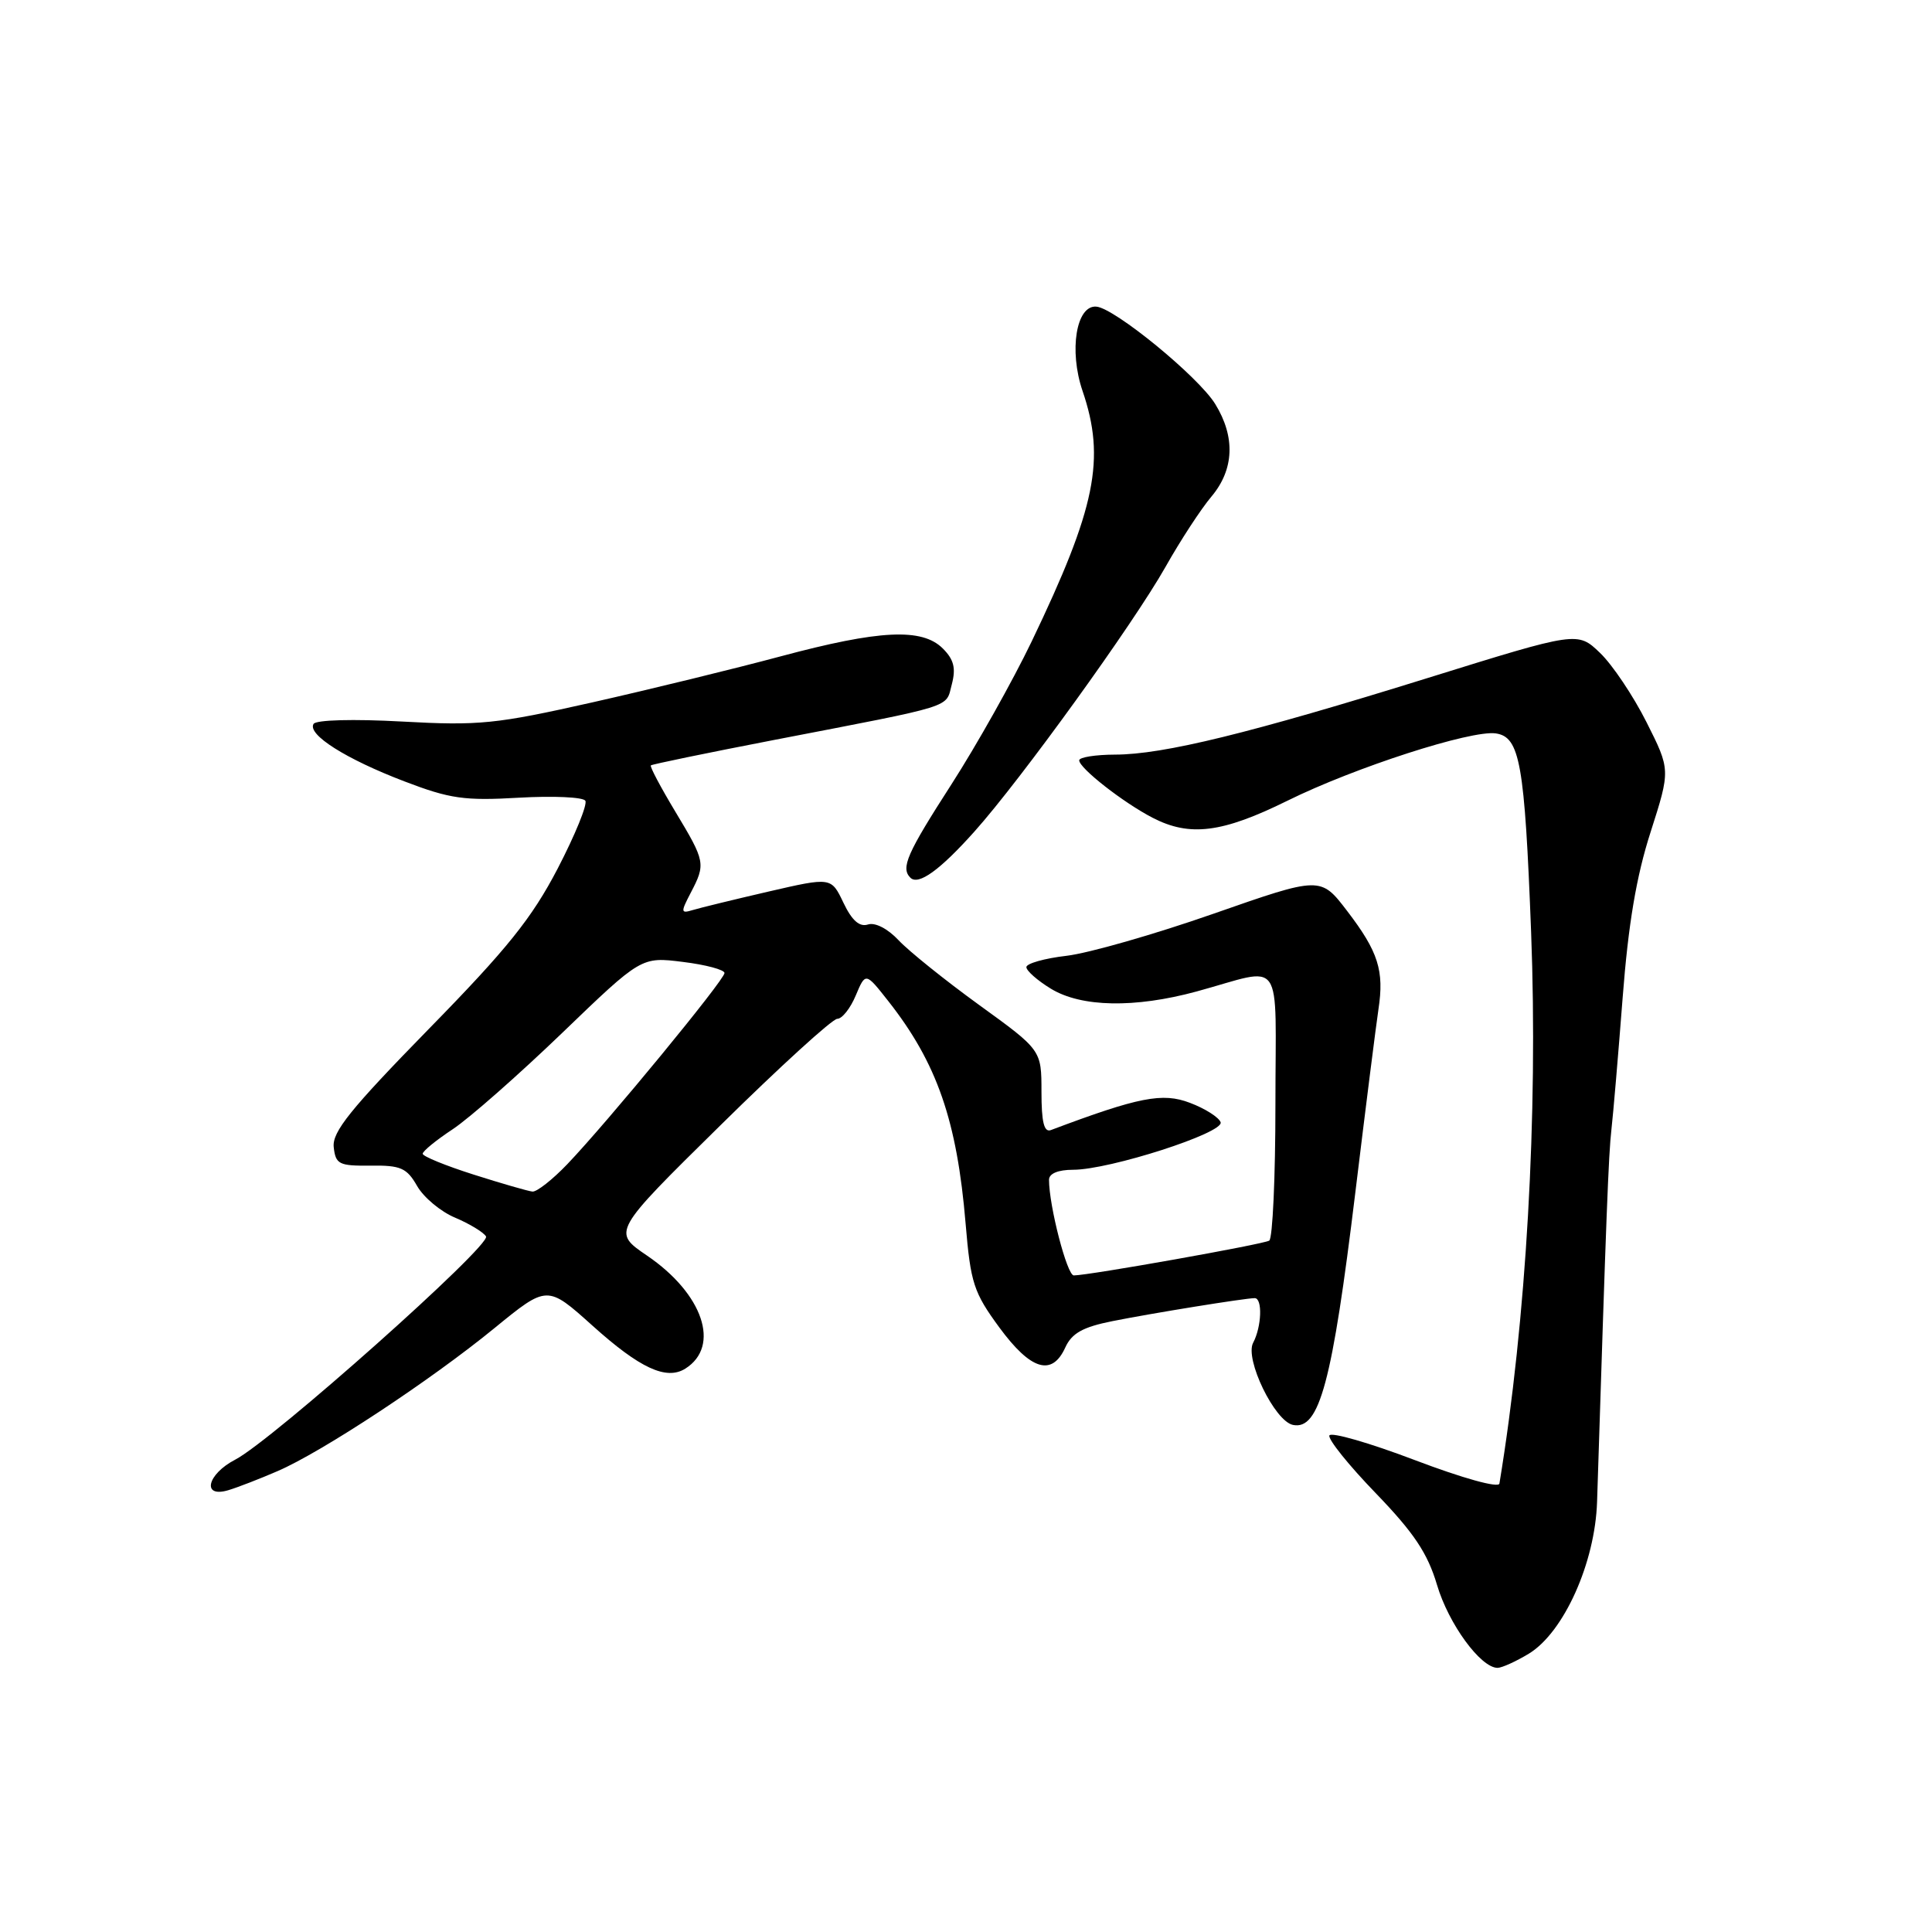 <?xml version="1.0" encoding="UTF-8" standalone="no"?>
<!DOCTYPE svg PUBLIC "-//W3C//DTD SVG 1.1//EN" "http://www.w3.org/Graphics/SVG/1.1/DTD/svg11.dtd" >
<svg xmlns="http://www.w3.org/2000/svg" xmlns:xlink="http://www.w3.org/1999/xlink" version="1.1" viewBox="0 0 256 256">
 <g >
 <path fill="currentColor"
d=" M 202.58 219.12 C 207.22 216.29 211.36 207.07 211.62 199.00 C 212.84 160.82 213.14 152.98 213.52 149.69 C 213.76 147.60 214.43 139.72 215.01 132.19 C 215.76 122.44 216.82 116.13 218.71 110.26 C 221.35 102.01 221.35 102.01 218.17 95.69 C 216.42 92.21 213.65 88.08 212.02 86.52 C 209.04 83.66 209.04 83.66 189.27 89.81 C 165.62 97.17 154.15 99.98 147.75 99.99 C 145.14 100.00 143.00 100.34 143.00 100.75 C 143.00 101.78 148.83 106.34 152.71 108.35 C 157.65 110.91 161.94 110.37 170.59 106.10 C 179.53 101.68 194.95 96.71 198.20 97.18 C 201.40 97.65 202.02 101.13 202.88 123.50 C 203.81 147.74 202.25 174.96 198.68 196.58 C 198.58 197.20 193.85 195.89 187.50 193.48 C 181.45 191.18 176.34 189.71 176.15 190.21 C 175.95 190.71 178.72 194.16 182.30 197.86 C 187.36 203.11 189.16 205.80 190.41 210.00 C 191.94 215.18 196.20 221.00 198.44 221.00 C 199.02 220.99 200.88 220.15 202.58 219.12 Z  M 36.78 194.93 C 42.66 192.40 57.05 182.91 65.51 175.99 C 72.51 170.27 72.51 170.27 78.51 175.66 C 84.79 181.31 88.30 182.93 90.81 181.35 C 95.52 178.38 93.16 171.42 85.73 166.37 C 81.12 163.23 81.12 163.23 95.45 149.12 C 103.33 141.35 110.30 135.00 110.94 135.00 C 111.58 135.00 112.68 133.61 113.39 131.91 C 114.69 128.82 114.69 128.82 117.71 132.66 C 124.15 140.84 126.81 148.49 127.95 162.15 C 128.61 170.01 129.01 171.25 132.42 175.90 C 136.59 181.57 139.40 182.42 141.16 178.54 C 142.02 176.66 143.48 175.84 147.39 175.06 C 152.69 174.00 164.94 172.02 166.25 172.01 C 167.31 172.00 167.18 175.79 166.05 177.92 C 164.90 180.06 168.90 188.32 171.33 188.81 C 174.83 189.52 176.53 183.18 179.59 158.00 C 180.96 146.72 182.34 135.81 182.65 133.75 C 183.43 128.62 182.64 126.12 178.52 120.73 C 174.99 116.11 174.99 116.11 160.80 121.07 C 153.00 123.80 144.23 126.31 141.31 126.65 C 138.39 126.99 136.00 127.67 136.00 128.15 C 136.00 128.63 137.46 129.92 139.25 131.01 C 143.28 133.47 150.36 133.60 158.54 131.38 C 170.33 128.17 169.00 126.27 169.00 146.32 C 169.00 155.98 168.63 164.11 168.18 164.39 C 167.39 164.88 144.25 169.00 142.28 169.00 C 141.39 169.00 139.00 159.78 139.00 156.33 C 139.00 155.50 140.20 155.00 142.20 155.00 C 147.03 155.00 162.20 150.11 161.74 148.71 C 161.52 148.06 159.69 146.89 157.67 146.13 C 154.04 144.74 150.89 145.36 139.25 149.74 C 138.34 150.08 138.00 148.69 138.00 144.68 C 138.00 139.14 138.00 139.14 129.75 133.17 C 125.21 129.88 120.41 126.02 119.07 124.59 C 117.64 123.06 115.96 122.19 115.01 122.50 C 113.88 122.86 112.88 121.97 111.76 119.62 C 110.14 116.22 110.14 116.22 101.82 118.14 C 97.24 119.20 92.73 120.30 91.78 120.59 C 90.20 121.07 90.18 120.88 91.52 118.31 C 93.53 114.46 93.47 114.17 89.48 107.54 C 87.55 104.33 86.09 101.58 86.24 101.42 C 86.40 101.27 93.72 99.76 102.51 98.06 C 126.90 93.35 125.27 93.86 126.12 90.68 C 126.68 88.54 126.40 87.40 124.93 85.93 C 122.18 83.18 116.54 83.46 103.44 86.97 C 97.36 88.60 86.11 91.35 78.44 93.08 C 65.73 95.94 63.51 96.17 53.31 95.61 C 46.81 95.25 41.88 95.39 41.55 95.92 C 40.69 97.32 45.82 100.57 53.57 103.53 C 59.63 105.85 61.54 106.12 68.76 105.70 C 73.30 105.44 77.26 105.62 77.56 106.10 C 77.86 106.59 76.21 110.63 73.89 115.10 C 70.47 121.66 67.23 125.71 56.81 136.35 C 46.43 146.97 44.00 149.98 44.22 152.00 C 44.47 154.27 44.92 154.50 49.09 154.45 C 53.09 154.40 53.90 154.75 55.27 157.15 C 56.14 158.67 58.41 160.56 60.31 161.35 C 62.20 162.15 64.04 163.26 64.40 163.83 C 65.12 165.00 36.04 190.89 31.17 193.41 C 27.43 195.35 26.70 198.52 30.25 197.46 C 31.49 197.09 34.43 195.95 36.78 194.93 Z  M 129.13 110.17 C 135.30 103.27 150.16 82.68 154.44 75.11 C 156.41 71.61 159.15 67.42 160.52 65.80 C 163.54 62.21 163.71 57.89 161.02 53.53 C 158.78 49.90 147.69 40.82 145.27 40.63 C 142.61 40.41 141.62 46.44 143.44 51.79 C 146.52 60.82 145.21 67.27 136.70 85.00 C 134.19 90.22 129.41 98.74 126.07 103.93 C 120.16 113.11 119.33 115.00 120.63 116.30 C 121.69 117.36 124.55 115.30 129.13 110.17 Z  M 62.76 155.64 C 59.05 154.46 56.01 153.22 56.01 152.88 C 56.00 152.54 57.80 151.07 60.00 149.62 C 62.20 148.16 68.72 142.42 74.49 136.87 C 84.98 126.77 84.98 126.77 90.49 127.46 C 93.52 127.83 96.00 128.50 96.00 128.93 C 96.00 129.84 80.53 148.65 75.18 154.25 C 73.21 156.31 71.12 157.95 70.55 157.89 C 69.97 157.83 66.47 156.82 62.76 155.64 Z "/>
</g>
</svg>
